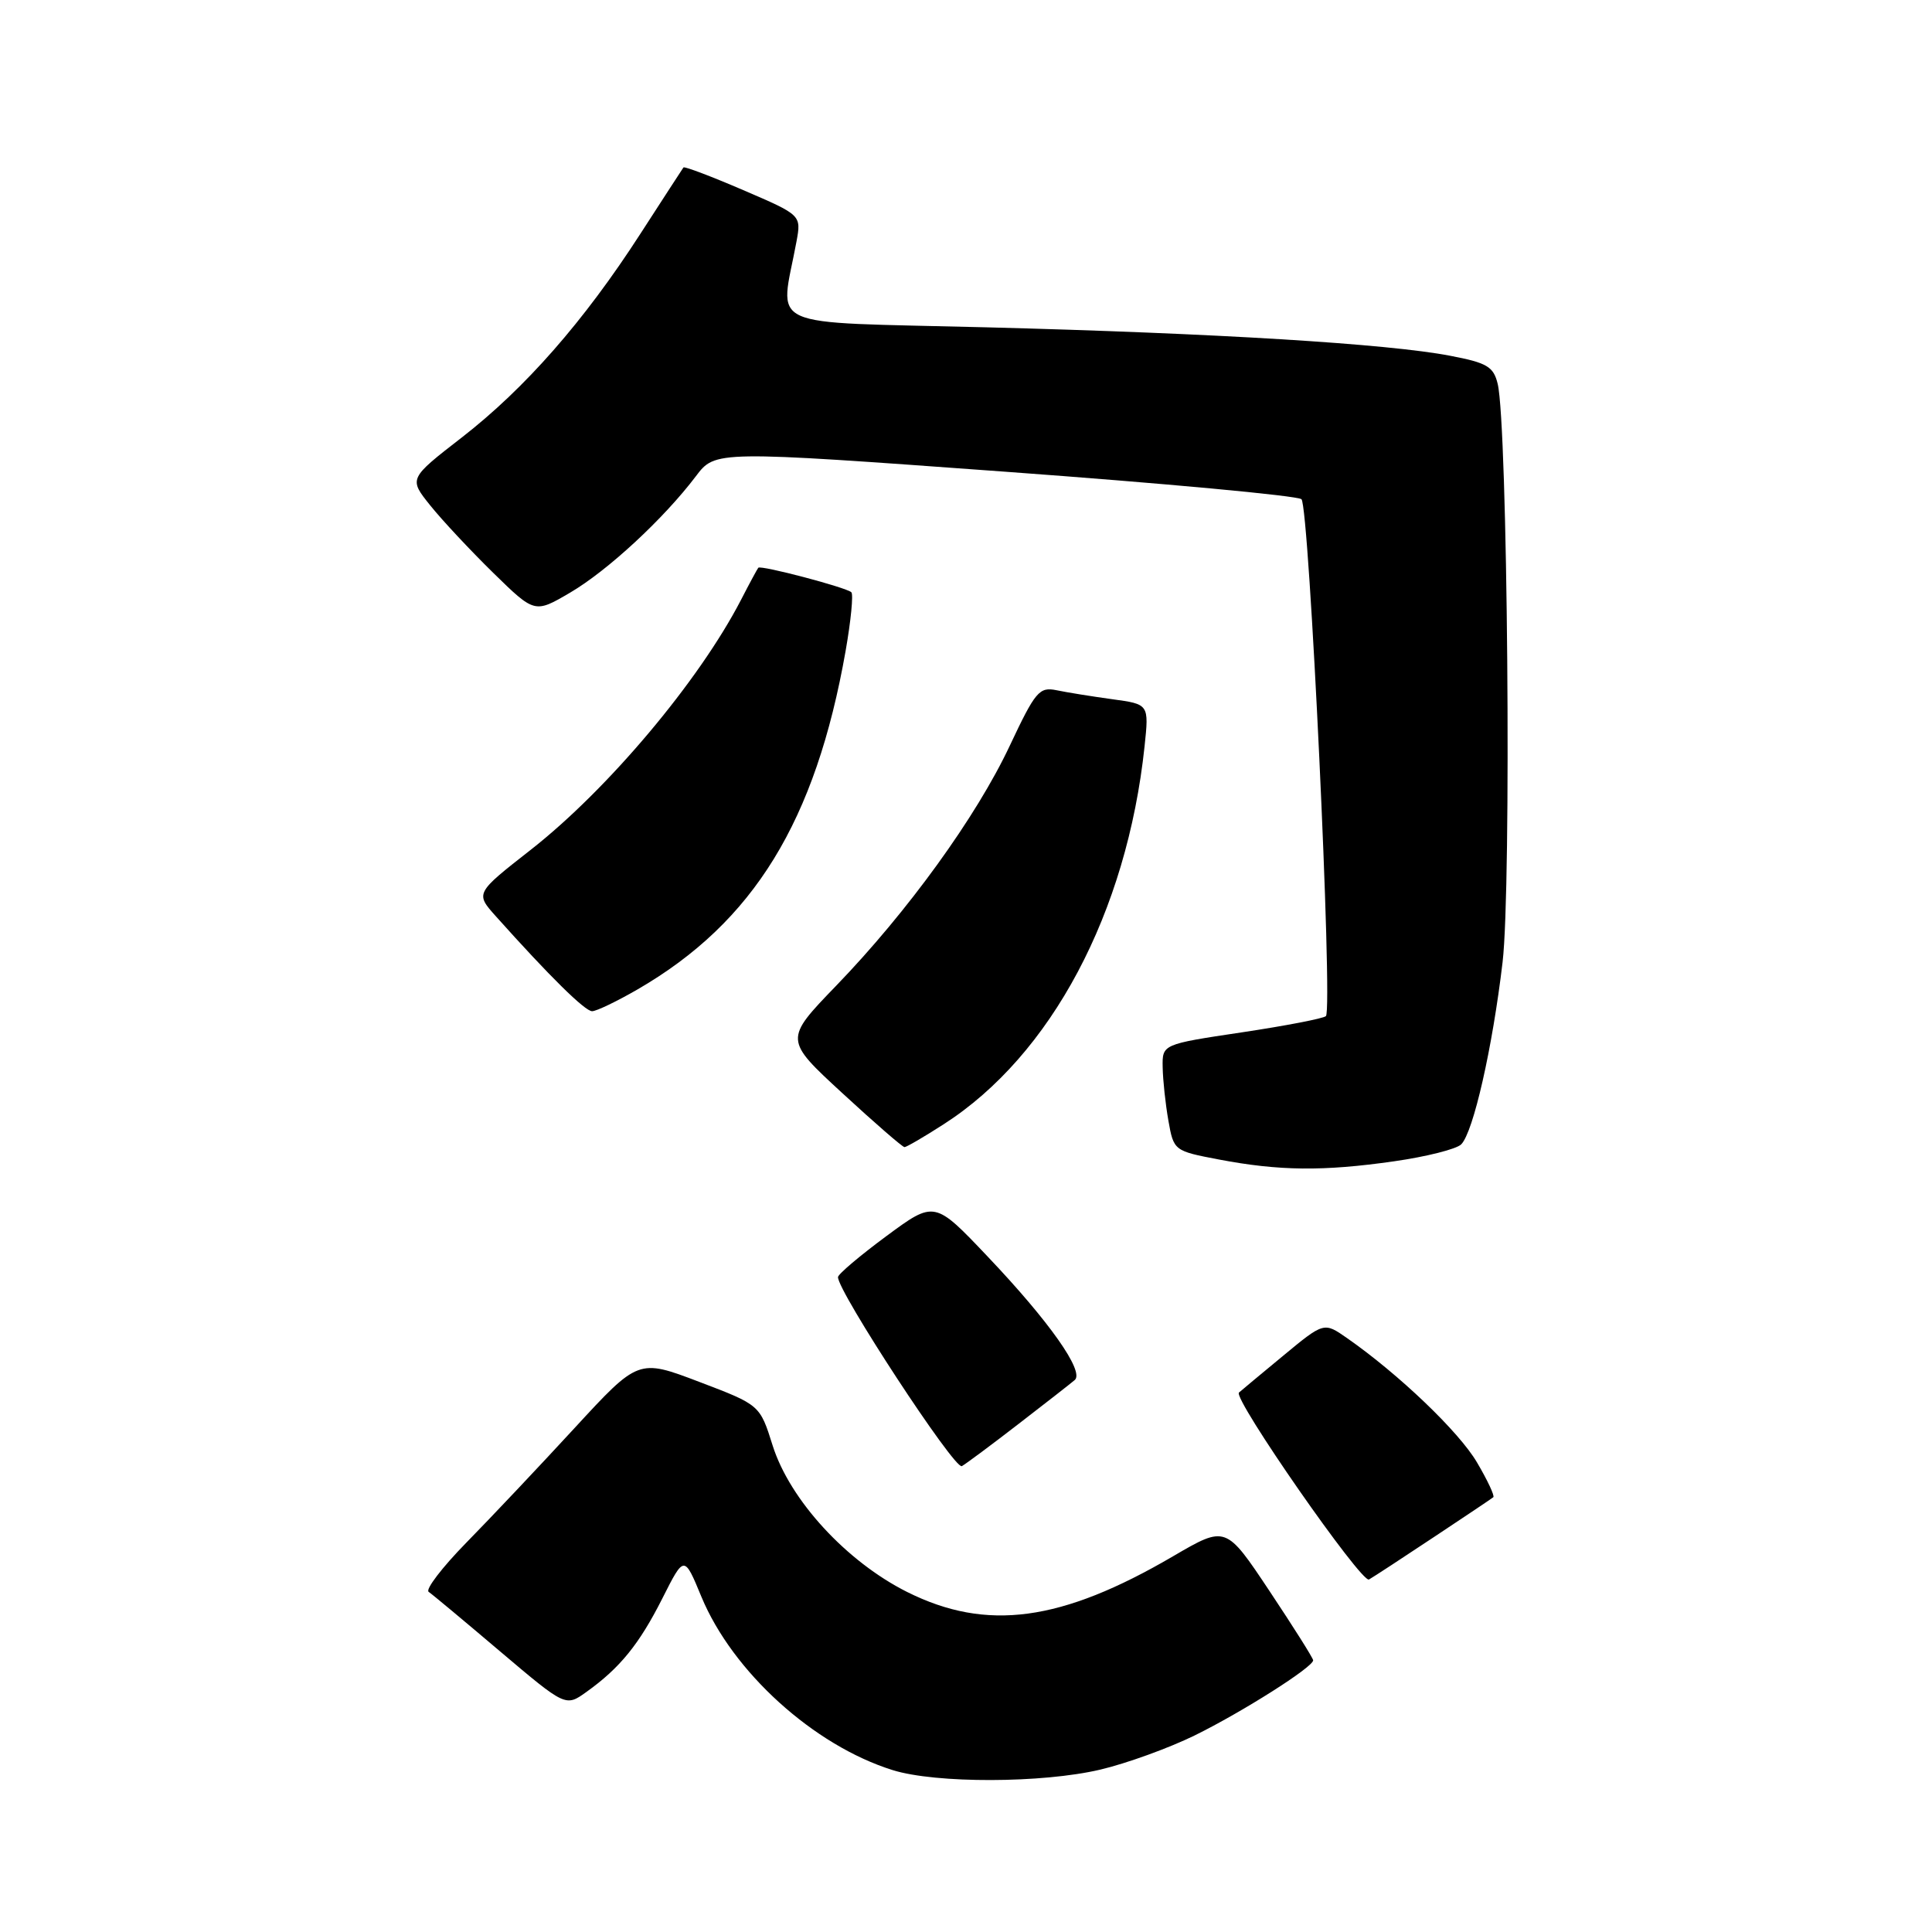 <?xml version="1.0" encoding="UTF-8" standalone="no"?>
<!DOCTYPE svg PUBLIC "-//W3C//DTD SVG 1.1//EN" "http://www.w3.org/Graphics/SVG/1.1/DTD/svg11.dtd" >
<svg xmlns="http://www.w3.org/2000/svg" xmlns:xlink="http://www.w3.org/1999/xlink" version="1.1" viewBox="0 0 256 256">
 <g >
 <path fill="currentColor"
d=" M 145.81 234.48 C 149.28 233.66 154.91 231.62 158.31 229.95 C 164.63 226.84 174.00 220.90 174.00 220.00 C 174.00 219.72 171.39 215.59 168.21 210.81 C 162.43 202.13 162.43 202.13 155.46 206.20 C 140.61 214.89 130.75 216.21 120.21 210.95 C 112.16 206.92 104.66 198.76 102.38 191.54 C 100.69 186.16 100.69 186.16 92.64 183.10 C 84.59 180.04 84.59 180.04 76.09 189.27 C 71.41 194.35 64.97 201.17 61.77 204.43 C 58.58 207.69 56.34 210.62 56.80 210.93 C 57.26 211.24 61.53 214.80 66.29 218.84 C 74.95 226.17 74.95 226.17 77.72 224.18 C 82.16 221.00 84.70 217.87 87.78 211.77 C 90.66 206.06 90.66 206.06 92.94 211.58 C 97.07 221.53 107.82 231.28 118.29 234.55 C 124.00 236.33 138.10 236.30 145.81 234.48 Z  M 190.00 203.67 C 194.12 200.94 197.67 198.56 197.87 198.39 C 198.08 198.23 197.11 196.15 195.71 193.78 C 193.34 189.73 185.34 182.08 178.47 177.29 C 175.43 175.17 175.43 175.17 169.97 179.69 C 166.96 182.18 164.35 184.35 164.17 184.52 C 163.33 185.30 180.42 209.86 181.40 209.29 C 182.01 208.94 185.88 206.41 190.00 203.67 Z  M 135.00 188.65 C 138.57 185.90 141.91 183.29 142.41 182.86 C 143.72 181.74 139.04 175.10 130.87 166.50 C 123.83 159.08 123.83 159.08 117.45 163.79 C 113.95 166.38 111.06 168.82 111.04 169.22 C 110.94 171.03 126.51 194.81 127.45 194.27 C 128.03 193.94 131.43 191.41 135.00 188.65 Z  M 184.71 153.88 C 188.99 153.27 193.00 152.26 193.62 151.63 C 195.23 150.00 197.76 138.85 199.10 127.49 C 200.29 117.44 199.77 56.26 198.45 50.86 C 197.90 48.58 197.04 48.07 192.15 47.14 C 183.89 45.55 161.17 44.16 130.64 43.37 C 100.67 42.60 103.36 43.82 105.54 32.00 C 106.18 28.50 106.18 28.50 98.48 25.19 C 94.25 23.37 90.69 22.02 90.56 22.19 C 90.44 22.36 87.86 26.32 84.84 31.00 C 77.36 42.59 69.58 51.45 61.20 57.96 C 54.16 63.42 54.16 63.42 57.00 66.96 C 58.56 68.91 62.32 72.93 65.34 75.89 C 70.85 81.28 70.85 81.28 75.54 78.53 C 80.52 75.61 87.94 68.74 92.21 63.10 C 94.78 59.70 94.78 59.70 133.14 62.50 C 154.24 64.04 171.93 65.68 172.45 66.15 C 173.48 67.07 176.64 133.70 175.69 134.64 C 175.38 134.95 170.37 135.92 164.56 136.79 C 154.00 138.37 154.00 138.37 154.06 141.43 C 154.09 143.12 154.43 146.30 154.82 148.50 C 155.52 152.47 155.58 152.51 161.51 153.64 C 169.50 155.16 175.35 155.22 184.71 153.88 Z  M 125.04 148.97 C 139.28 139.84 149.32 120.95 151.66 98.90 C 152.25 93.31 152.25 93.31 147.38 92.65 C 144.69 92.28 141.38 91.75 140.00 91.46 C 137.71 90.99 137.19 91.61 133.80 98.81 C 129.39 108.20 120.26 120.82 110.79 130.62 C 103.91 137.75 103.91 137.75 111.64 144.87 C 115.89 148.79 119.59 152.00 119.85 152.00 C 120.11 152.00 122.45 150.64 125.04 148.97 Z  M 84.50 131.09 C 99.86 122.19 108.07 108.83 112.05 86.24 C 112.75 82.25 113.09 78.76 112.81 78.48 C 112.18 77.85 100.80 74.85 100.48 75.23 C 100.35 75.38 99.31 77.30 98.18 79.50 C 92.60 90.27 80.54 104.60 70.33 112.60 C 62.97 118.36 62.97 118.36 65.72 121.43 C 72.86 129.41 77.52 134.00 78.46 133.99 C 79.03 133.99 81.75 132.68 84.50 131.09 Z "/>
</g>
</svg>